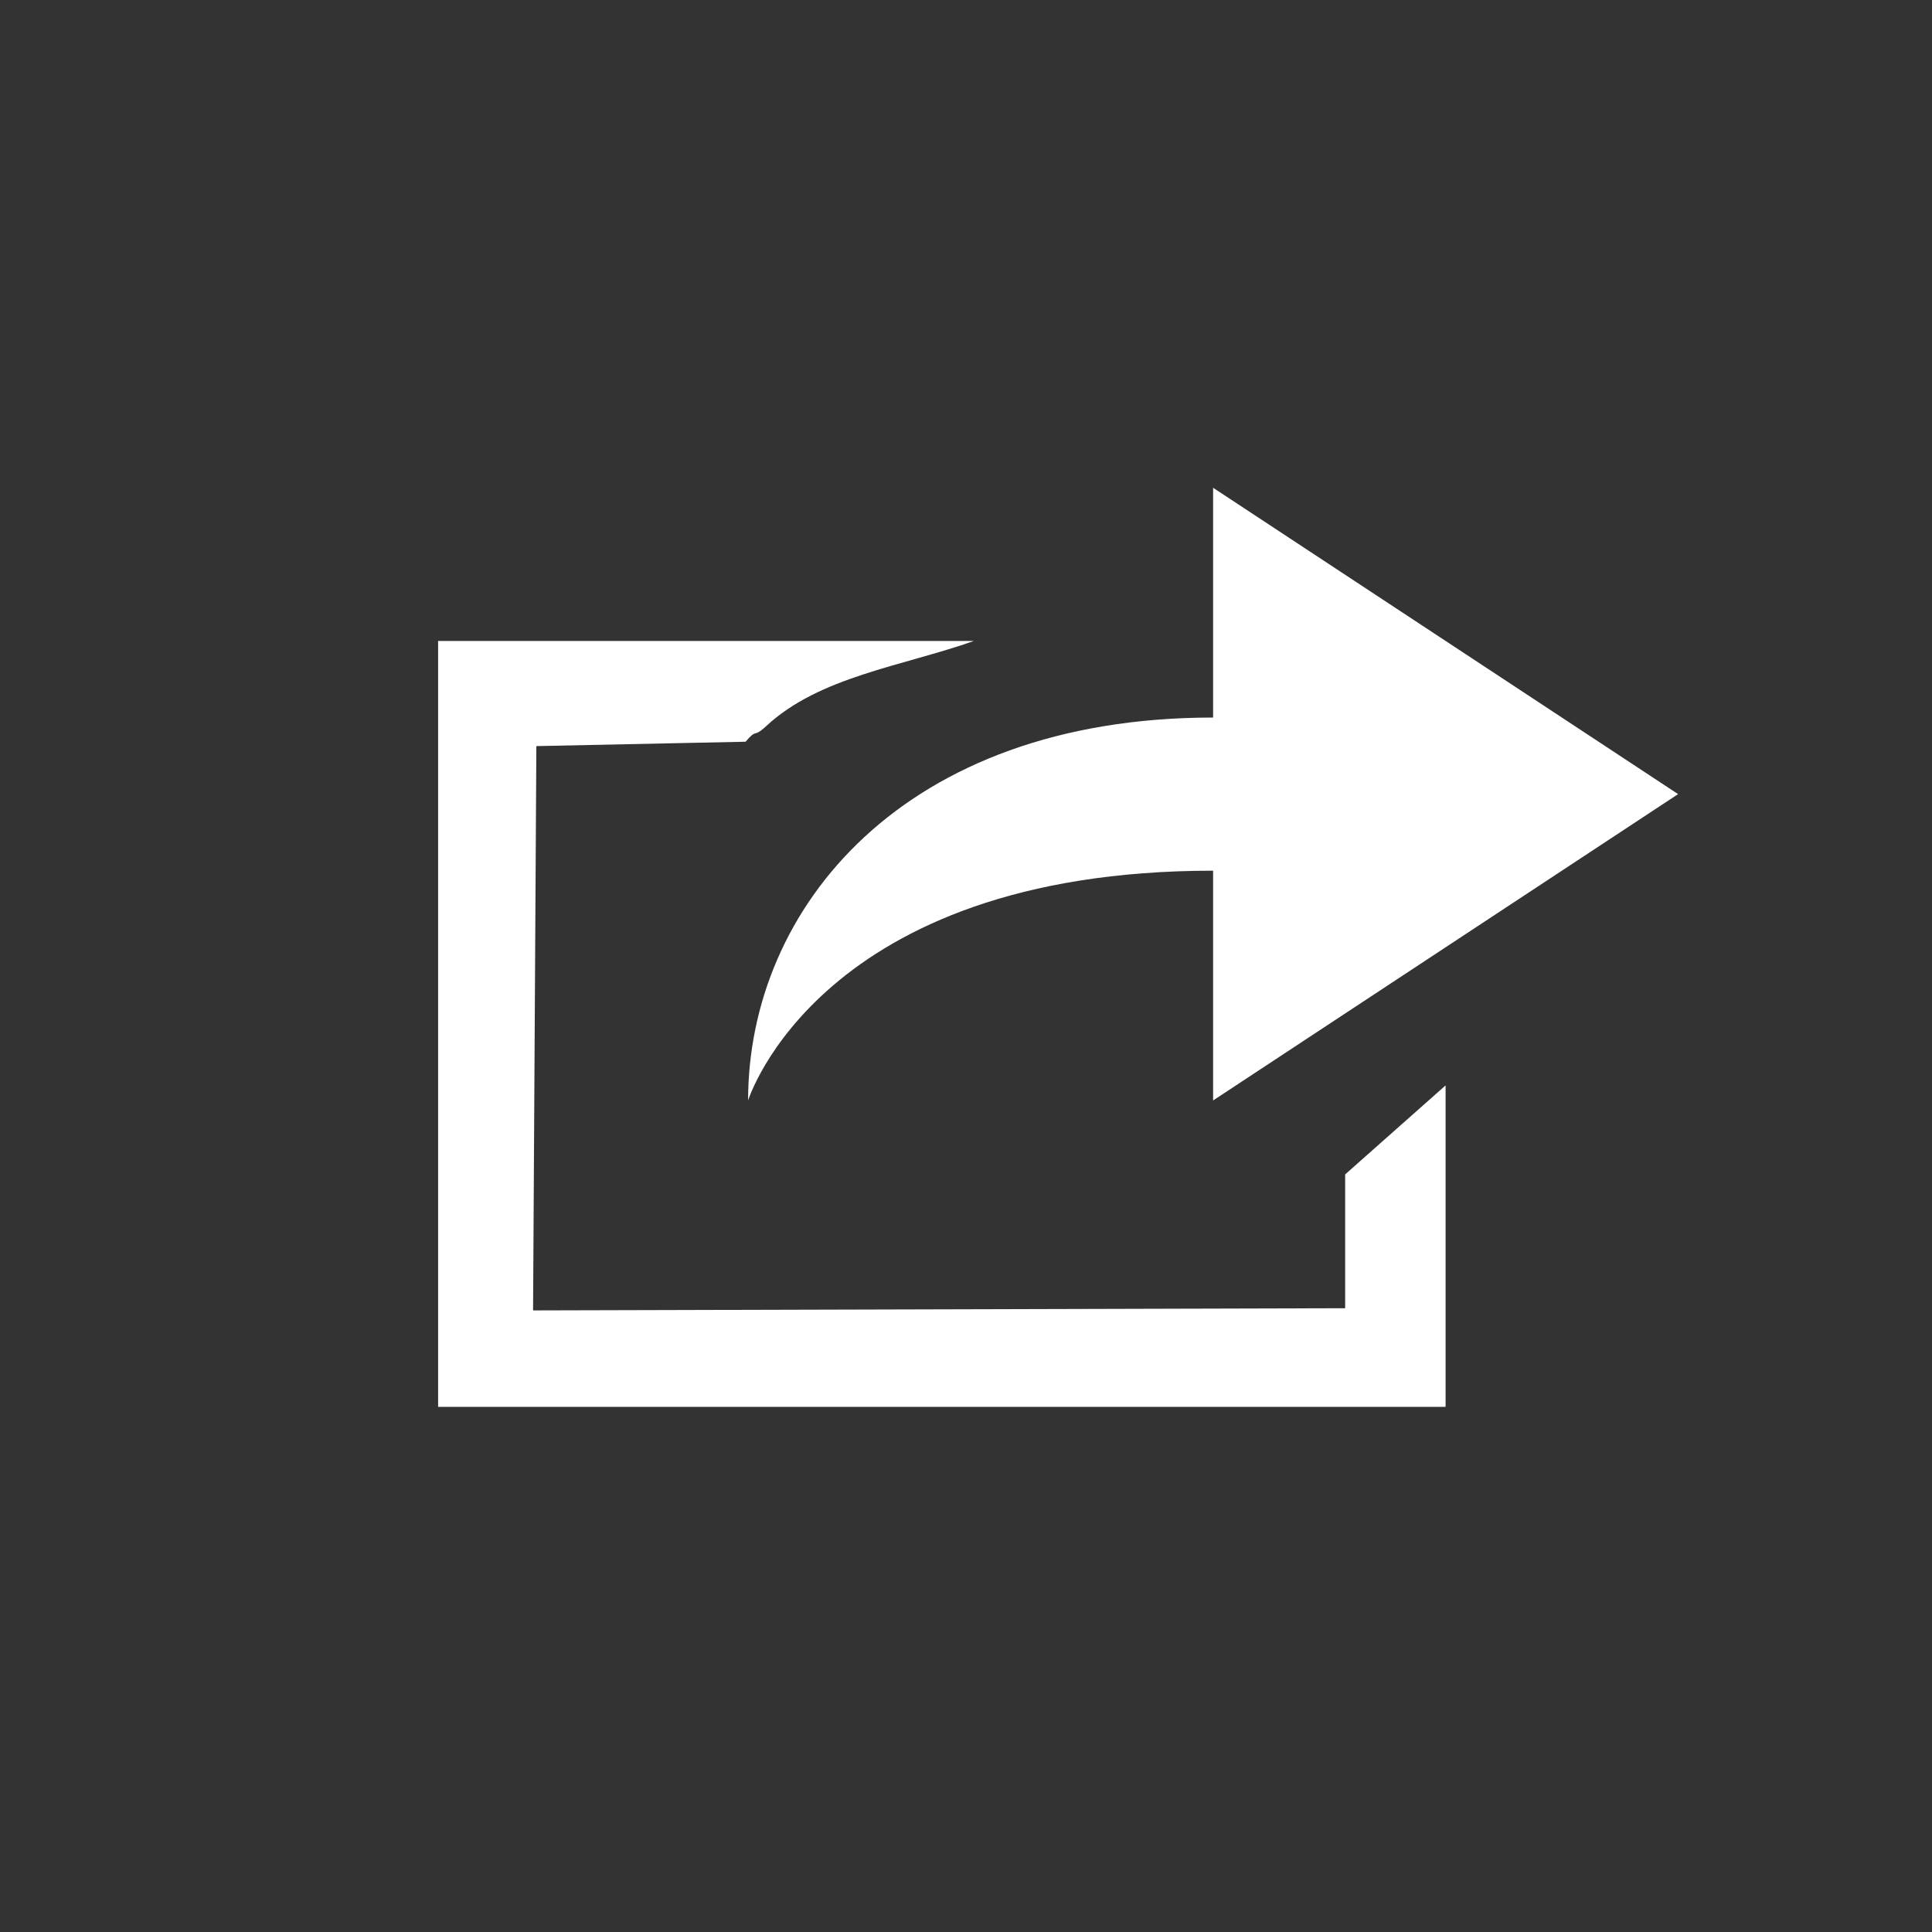 <?xml version="1.0" encoding="UTF-8" standalone="no"?>
<!-- Generated by IcoMoon.io -->

<svg
   xmlns:dc="http://purl.org/dc/elements/1.1/"
   xmlns:cc="http://creativecommons.org/ns#"
   xmlns:rdf="http://www.w3.org/1999/02/22-rdf-syntax-ns#"
   xmlns:svg="http://www.w3.org/2000/svg"
   xmlns="http://www.w3.org/2000/svg"
   xmlns:sodipodi="http://sodipodi.sourceforge.net/DTD/sodipodi-0.dtd"
   xmlns:inkscape="http://www.inkscape.org/namespaces/inkscape"
   version="1.1"
   width="60"
   height="60"
   viewBox="0 0 60 60"
   id="svg2"
   inkscape:version="0.91 r13725"
   sodipodi:docname="share.svg">
  <rect x="0" y="0" width="60" height="60" fill="#333333" stroke="none"/>
  <defs
     id="defs8" />
  <sodipodi:namedview
     pagecolor="#ffffff"
     bordercolor="#666666"
     borderopacity="1"
     objecttolerance="10"
     gridtolerance="10"
     guidetolerance="10"
     inkscape:pageopacity="0"
     inkscape:pageshadow="2"
     inkscape:window-width="1859"
     inkscape:window-height="1056"
     id="namedview6"
     showgrid="false"
     inkscape:zoom="5.2149125"
     inkscape:cx="-17.46256"
     inkscape:cy="34.583982"
     inkscape:window-x="61"
     inkscape:window-y="24"
     inkscape:window-maximized="1"
     inkscape:current-layer="svg2" />
  <path
     d="m 23.233,34.176 c 0,0 2.212,-7.136 14.441,-7.136 l 0,7.136 14.441,-9.514 -14.441,-9.514 0,7.136 c -9.627,0 -14.441,5.934 -14.441,11.893 z m 18.542,6.452 -25.22,0.068 0.102,-17.525 6.497,-0.136 c 0.38,-0.442 0.211,-0.088 0.646,-0.49 1.653,-1.532 4.208,-1.852 6.446,-2.639 l -16.64,0 0,23.785 31.288,0 0,-9.983 -3.119,2.764 z"
     id="path4"
     inkscape:connector-curvature="0"
     style="fill:#ffffff;fill-opacity:1"
     sodipodi:nodetypes="ccccccccccccccccccc" />
</svg>
